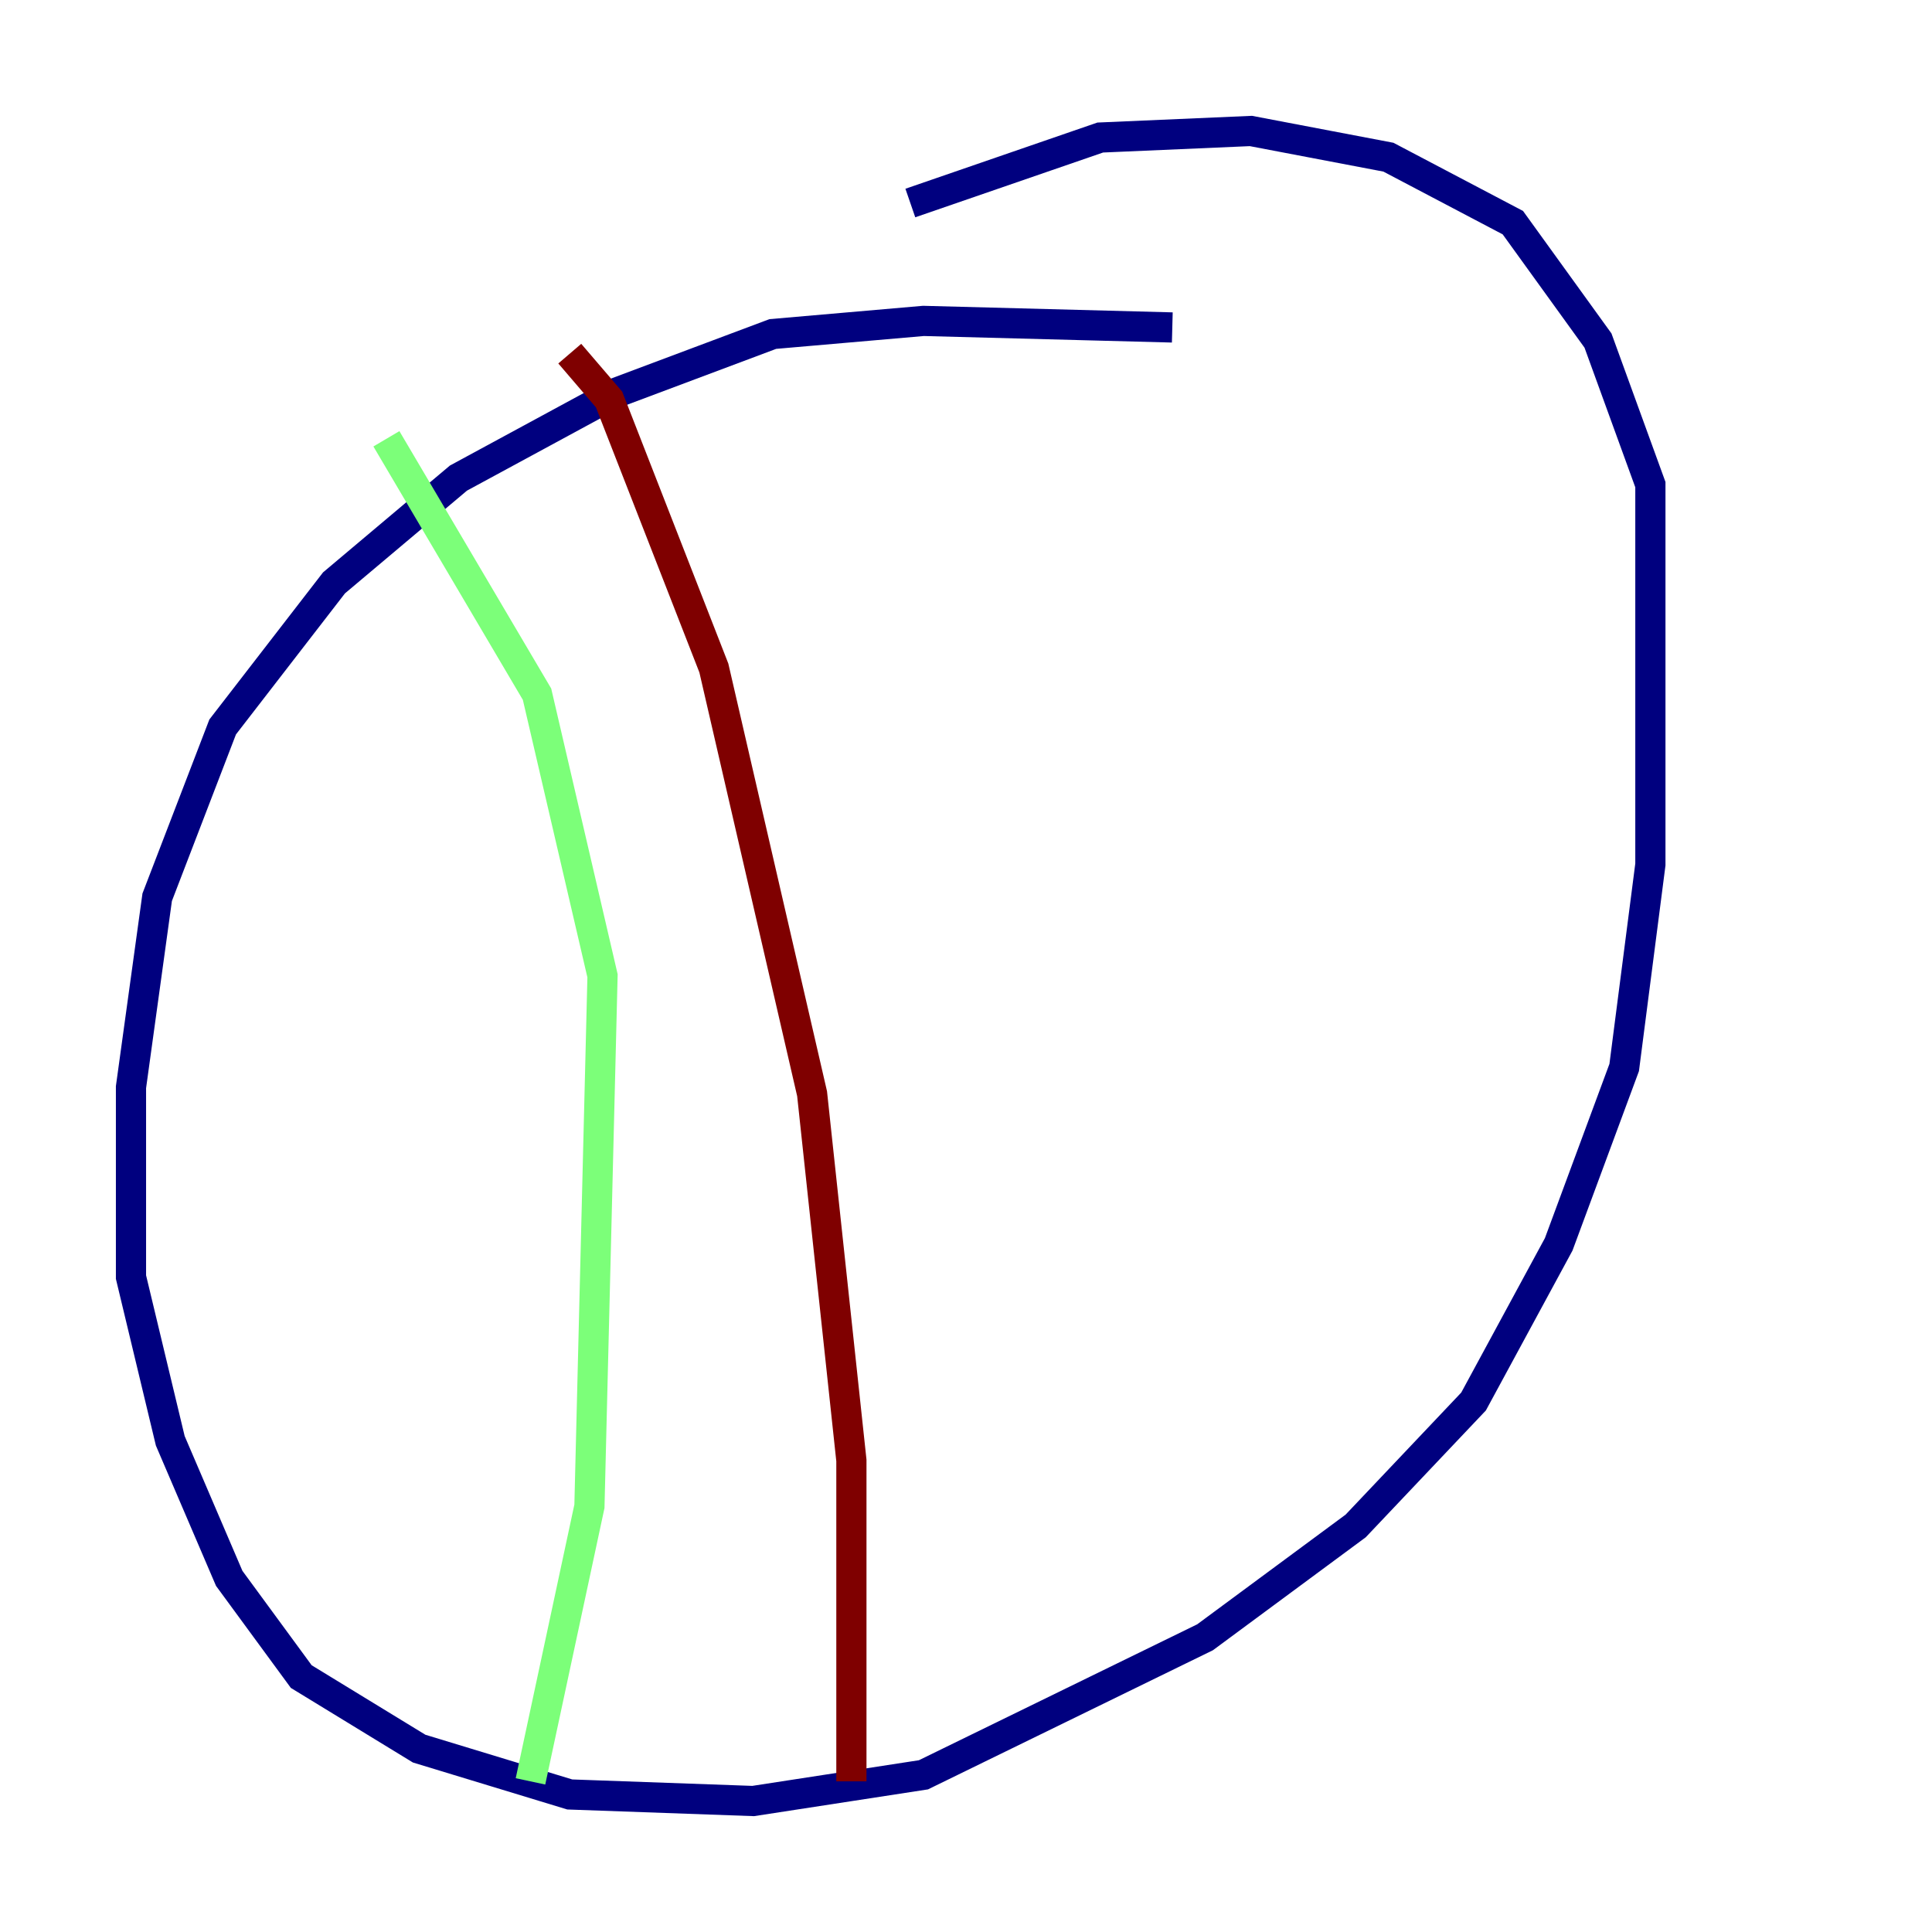 <?xml version="1.0" encoding="utf-8" ?>
<svg baseProfile="tiny" height="128" version="1.2" viewBox="0,0,128,128" width="128" xmlns="http://www.w3.org/2000/svg" xmlns:ev="http://www.w3.org/2001/xml-events" xmlns:xlink="http://www.w3.org/1999/xlink"><defs /><polyline fill="none" points="77.668,21.695 61.18,21.261 51.2,22.129 40.786,26.034 30.373,31.675 22.129,38.617 14.752,48.163 10.414,59.444 8.678,72.027 8.678,84.61 11.281,95.458 15.186,104.57 19.959,111.078 27.77,115.851 37.749,118.888 49.898,119.322 61.18,117.586 79.837,108.475 89.817,101.098 97.627,92.854 103.268,82.441 107.607,70.725 109.342,57.275 109.342,32.108 105.871,22.563 100.231,14.752 91.986,10.414 82.875,8.678 72.895,9.112 60.312,13.451" stroke="#00007f" stroke-width="2" /><polyline fill="none" points="25.6,29.071 35.58,45.993 39.919,64.651 39.051,99.797 35.146,118.02" stroke="#7cff79" stroke-width="2" /><polyline fill="none" points="37.749,23.43 40.352,26.468 47.295,44.258 53.803,72.461 56.407,96.759 56.407,118.02" stroke="#7f0000" stroke-width="2" /></svg>